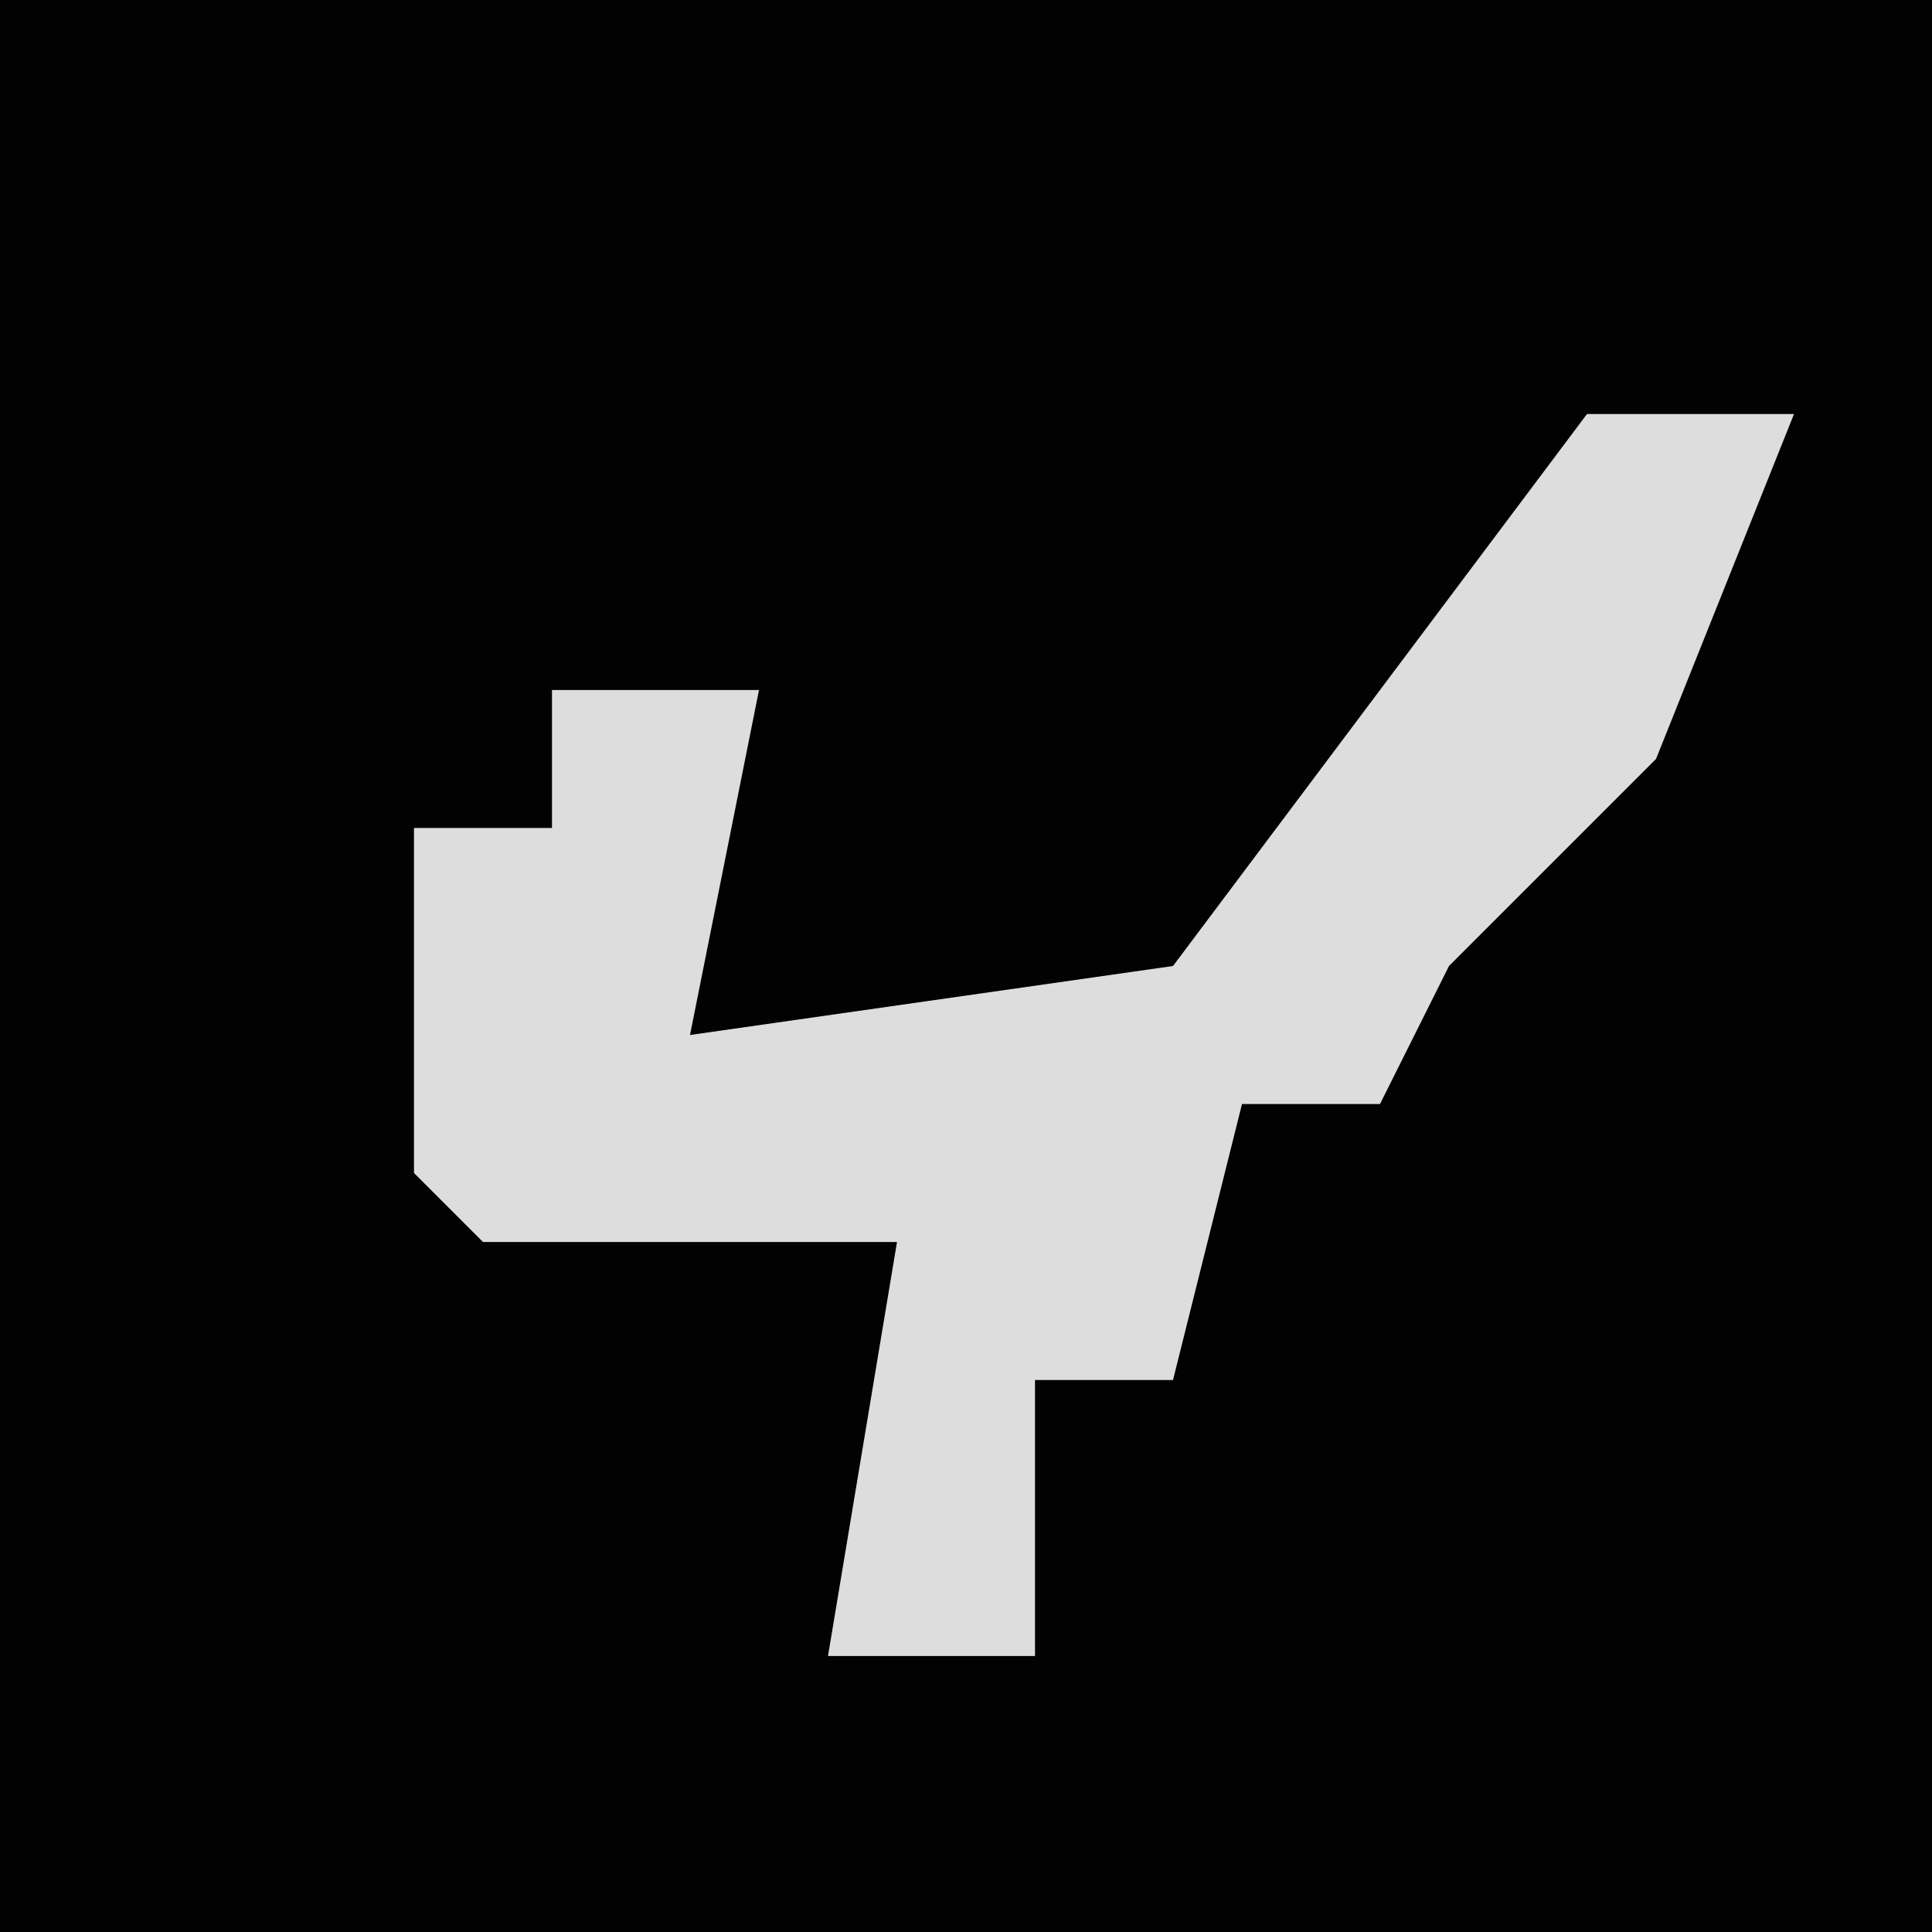 <?xml version="1.0" encoding="UTF-8"?>
<svg version="1.1" xmlns="http://www.w3.org/2000/svg" width="28" height="28">
<path d="M0,0 L28,0 L28,28 L0,28 Z " fill="#020202" transform="translate(0,0)"/>
<path d="M0,0 L3,0 L1,5 L-2,8 L-3,10 L-5,10 L-6,14 L-8,14 L-8,18 L-11,18 L-10,12 L-16,12 L-17,11 L-17,6 L-15,6 L-15,4 L-12,4 L-13,9 L-6,8 Z " fill="#DDDDDD" transform="translate(23,6)"/>
</svg>
